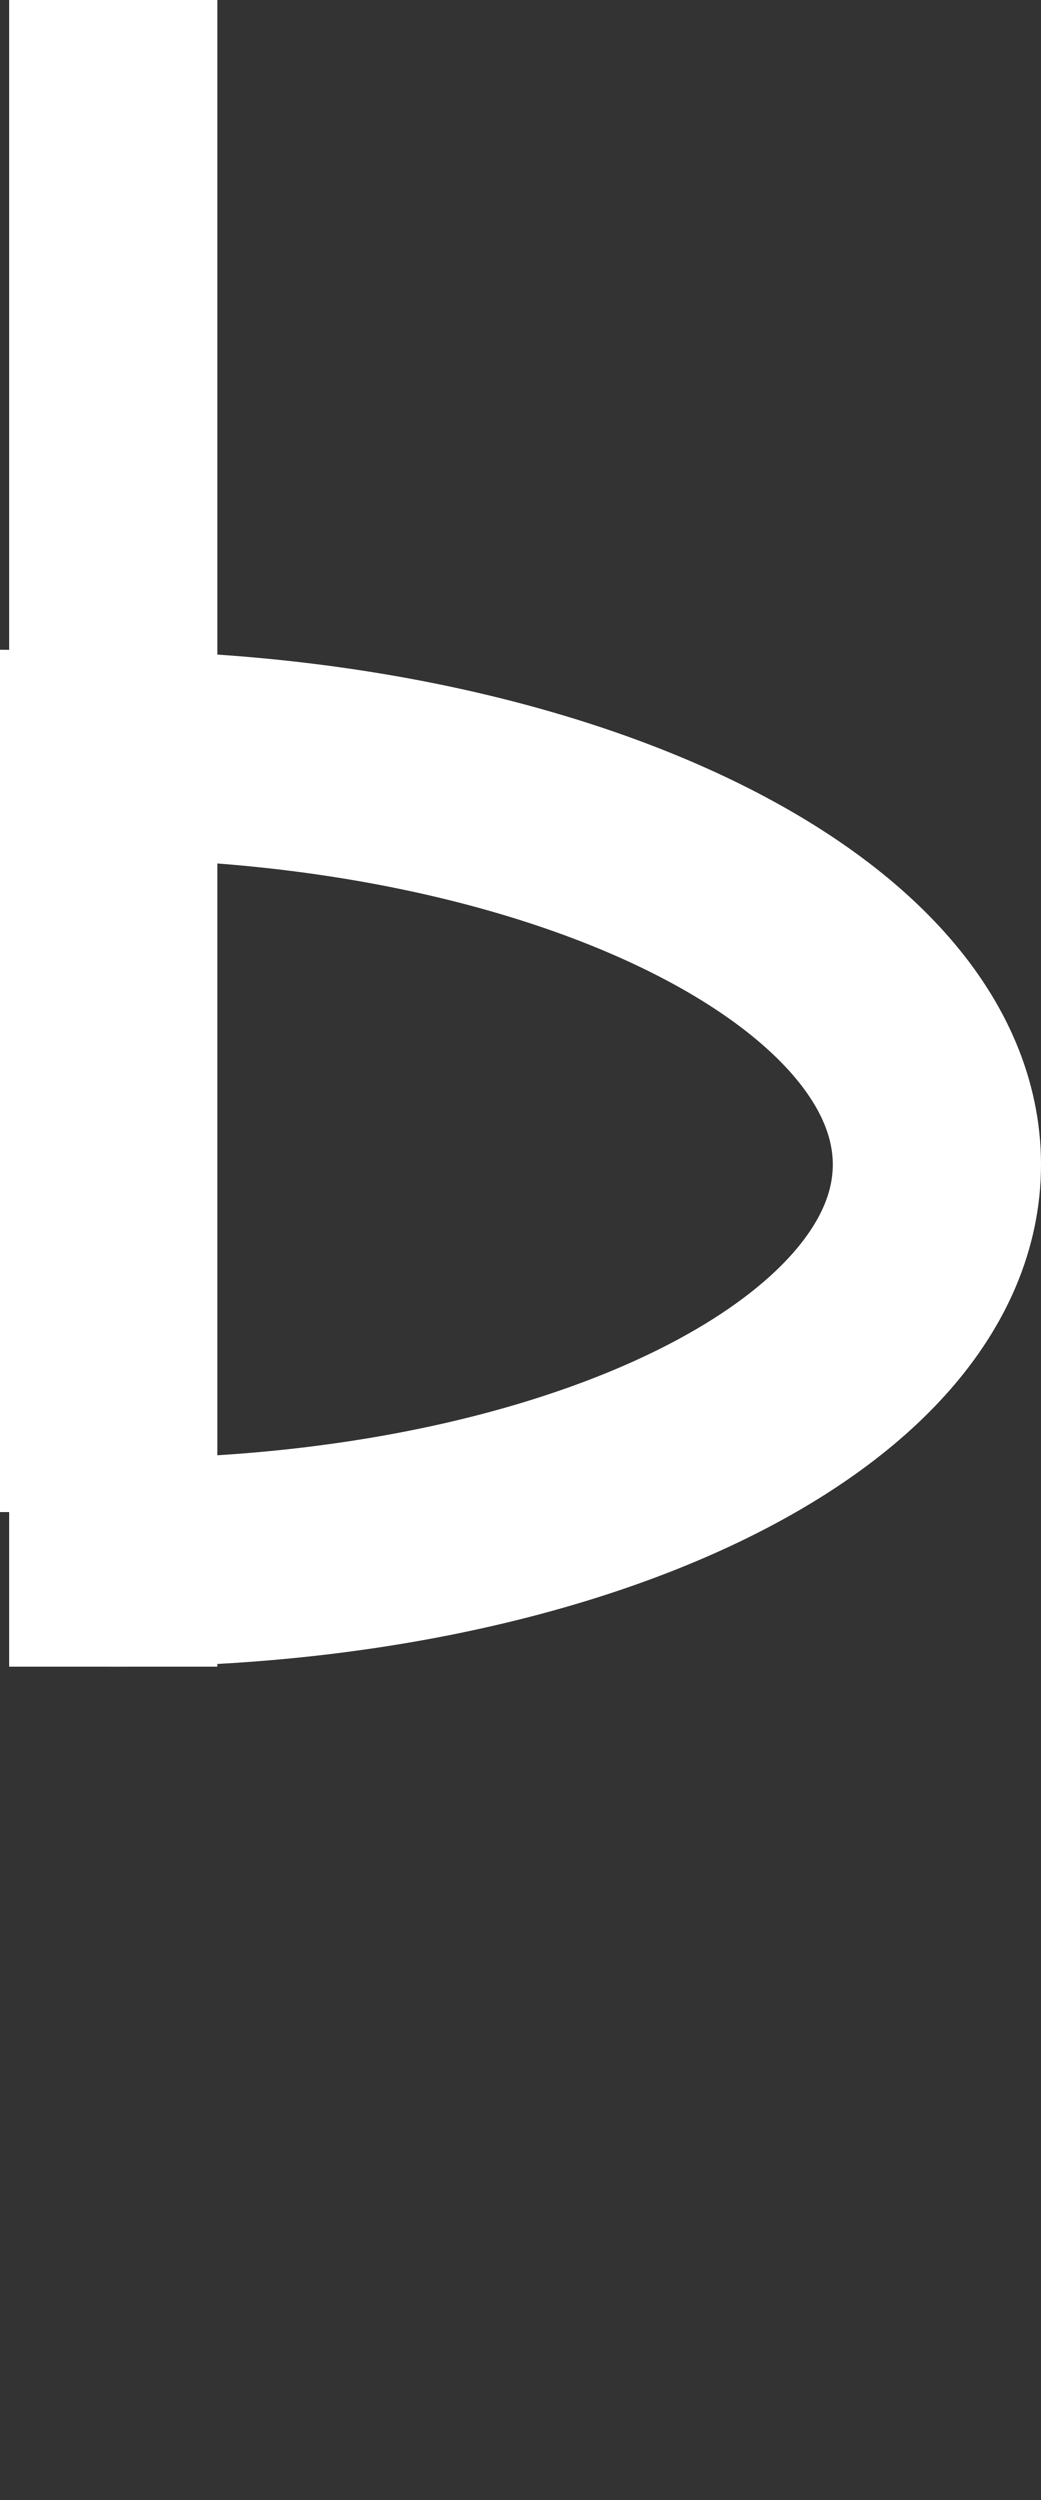 <svg id="Layer_1" data-name="Layer 1" xmlns="http://www.w3.org/2000/svg" viewBox="0 0 25 60"><rect x="0" y="0" width="25" height="60" fill="#333333" stroke="none"/><defs><style>.cls-1,.cls-2{fill:none;}.cls-2{stroke:#fff;stroke-width:5px;}</style></defs><title>Bb</title><rect class="cls-1" x="2.5" width="20" height="20"/><rect class="cls-1" x="2.5" y="40" width="20" height="20"/><path class="cls-2" d="M0,36.29V18.11c11.05.07,20,4.48,20,9.84S11.05,37.58,0,37.5H0" transform="translate(2.5)"/><line class="cls-2" x1="2.72" x2="2.72" y2="40"/></svg>